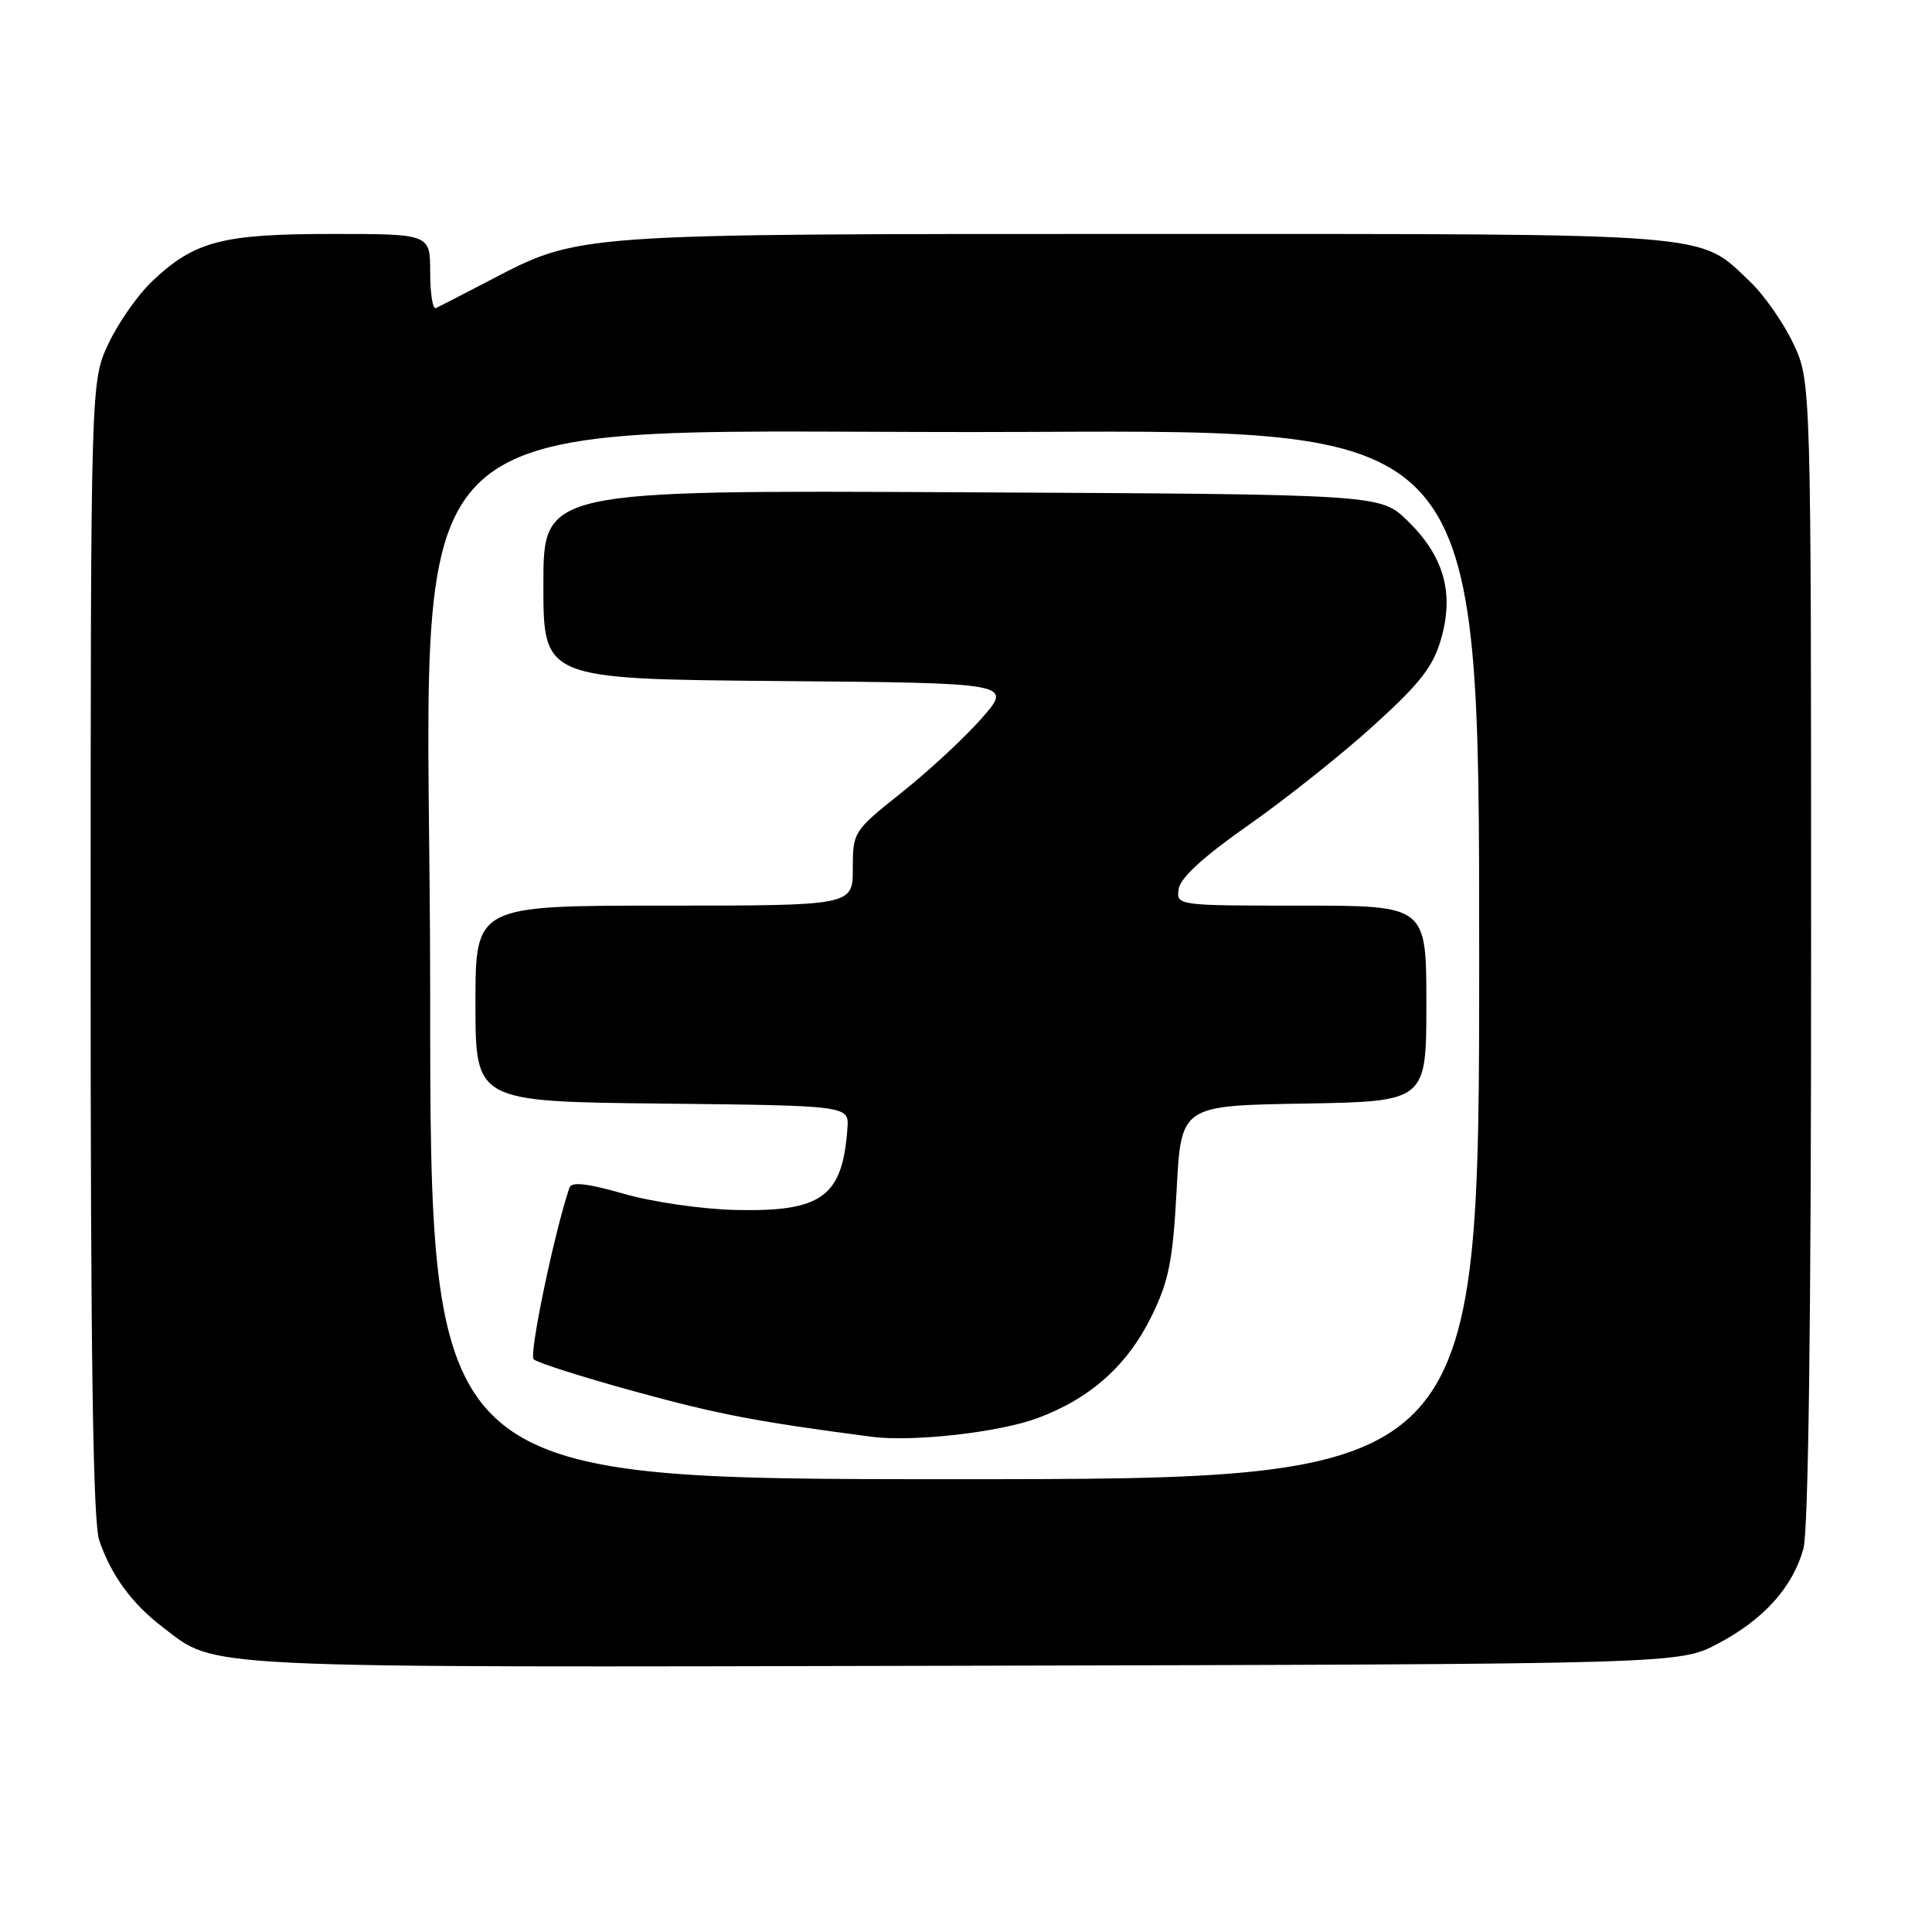 <?xml version="1.0" encoding="UTF-8" standalone="no"?>
<!DOCTYPE svg PUBLIC "-//W3C//DTD SVG 1.1//EN" "http://www.w3.org/Graphics/SVG/1.1/DTD/svg11.dtd" >
<svg xmlns="http://www.w3.org/2000/svg" xmlns:xlink="http://www.w3.org/1999/xlink" version="1.1" viewBox="0 0 256 256">
 <g >
 <path fill="currentColor"
d=" M 227.62 217.80 C 233.69 214.60 237.54 210.33 238.96 205.22 C 239.62 202.81 239.99 174.88 239.98 126.00 C 239.98 50.50 239.98 50.50 237.61 45.50 C 236.31 42.75 233.73 39.06 231.87 37.30 C 224.97 30.75 228.17 31.00 151.74 31.00 C 75.45 31.00 76.90 30.90 64.74 37.23 C 61.31 39.02 58.16 40.64 57.75 40.83 C 57.34 41.01 57.00 38.88 57.00 36.08 C 57.00 31.00 57.00 31.00 43.97 31.00 C 29.40 31.00 25.75 31.96 20.13 37.30 C 18.27 39.06 15.69 42.75 14.39 45.50 C 12.02 50.50 12.02 50.50 12.01 125.60 C 12.00 179.70 12.32 201.65 13.15 204.10 C 14.72 208.73 17.48 212.50 21.57 215.62 C 28.80 221.14 24.89 220.95 127.50 220.72 C 222.50 220.50 222.50 220.50 227.62 217.80 Z  M 57.00 131.52 C 57.00 49.50 48.23 57.67 136.75 57.23 C 196.00 56.94 196.00 56.94 196.00 126.47 C 196.00 196.00 196.00 196.00 126.50 196.00 C 57.00 196.00 57.00 196.00 57.00 131.52 Z  M 137.50 187.90 C 144.49 185.30 149.42 180.89 152.59 174.40 C 154.88 169.73 155.41 167.05 155.91 157.67 C 156.50 146.50 156.50 146.50 172.75 146.23 C 189.00 145.95 189.00 145.95 189.00 132.98 C 189.00 120.00 189.00 120.00 172.43 120.00 C 155.91 120.00 155.86 119.99 156.18 117.79 C 156.39 116.32 159.49 113.49 165.50 109.28 C 170.45 105.81 177.92 99.86 182.10 96.06 C 188.28 90.44 189.94 88.28 190.99 84.52 C 192.69 78.48 191.28 73.63 186.47 68.97 C 182.89 65.50 182.89 65.50 127.45 65.23 C 72.00 64.95 72.00 64.95 72.00 77.46 C 72.00 89.97 72.00 89.97 103.10 90.24 C 134.19 90.50 134.19 90.50 130.07 95.19 C 127.80 97.77 123.03 102.19 119.47 105.02 C 113.09 110.10 113.00 110.24 113.00 115.09 C 113.00 120.00 113.00 120.00 88.00 120.00 C 63.00 120.00 63.00 120.00 63.00 132.98 C 63.00 145.97 63.00 145.97 87.75 146.23 C 112.50 146.50 112.50 146.50 112.29 149.50 C 111.64 158.58 108.93 160.57 97.54 160.33 C 93.06 160.23 86.48 159.28 82.68 158.19 C 77.87 156.81 75.74 156.56 75.46 157.36 C 73.47 163.19 70.07 179.47 70.71 180.11 C 71.16 180.56 77.23 182.49 84.20 184.40 C 95.23 187.42 100.19 188.37 115.50 190.38 C 120.92 191.09 132.41 189.80 137.50 187.90 Z "/>
</g>
</svg>